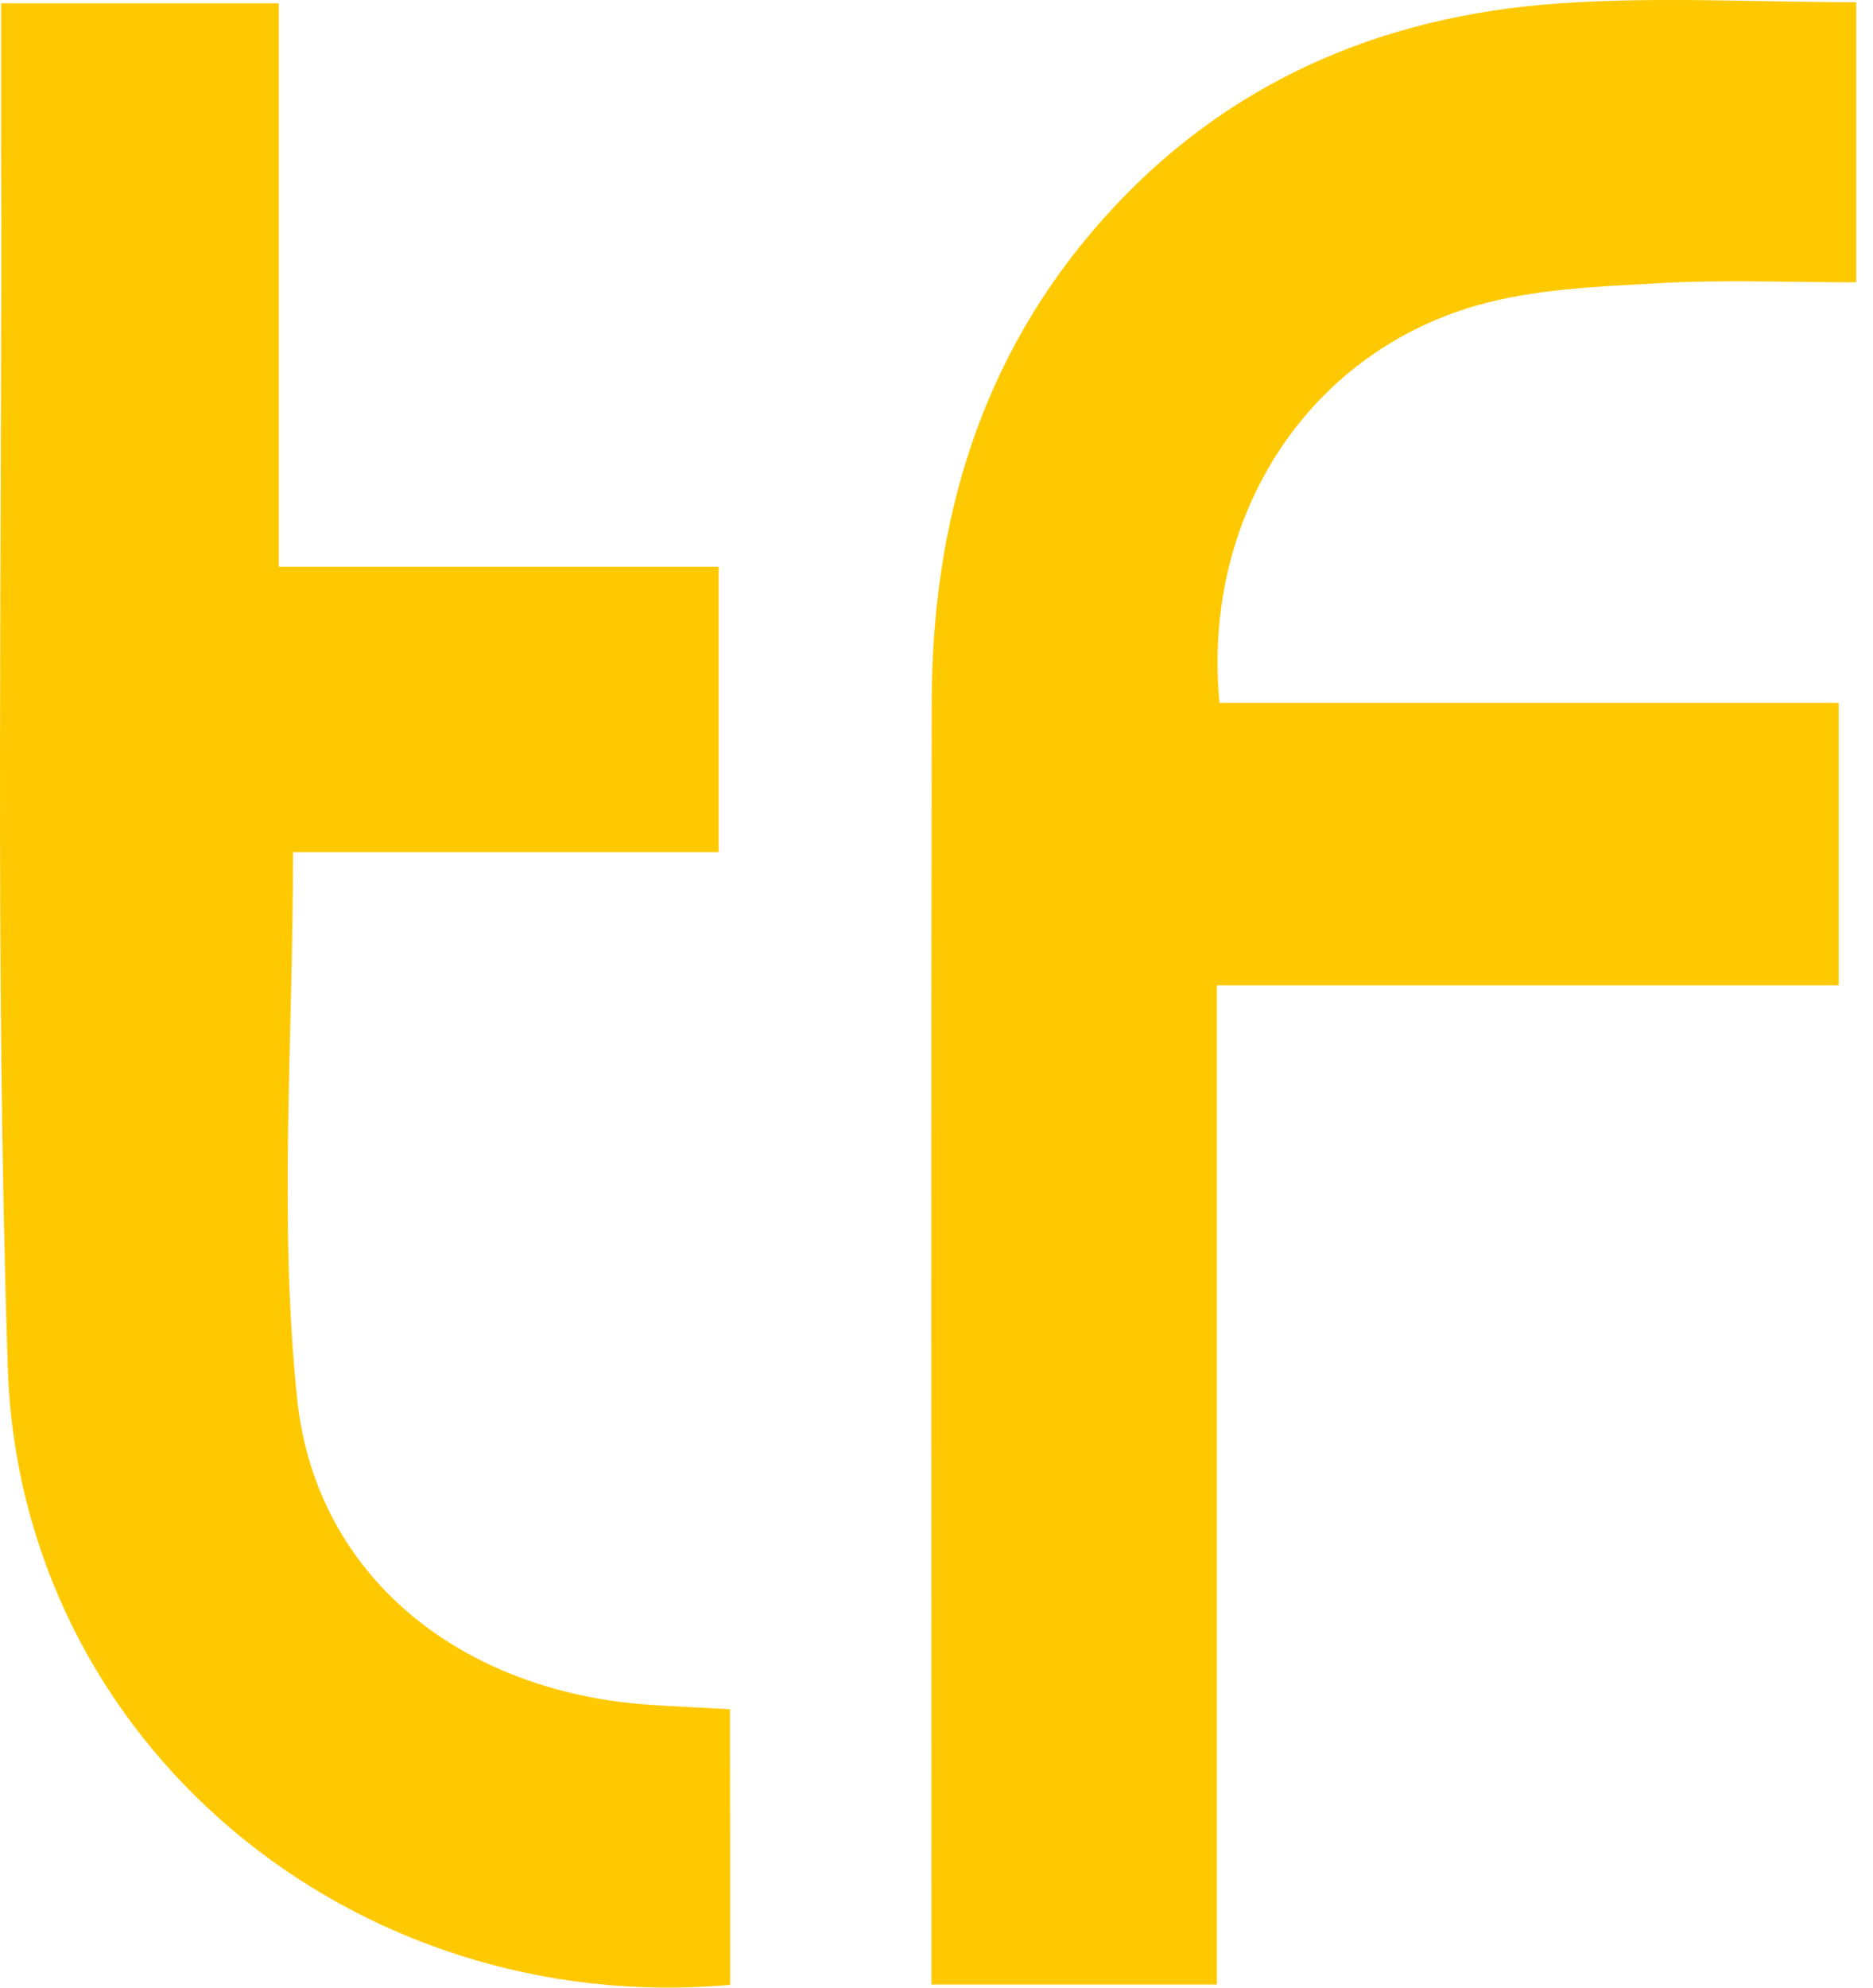 <svg width="66" height="70" viewBox="0 0 66 70" fill="none" xmlns="http://www.w3.org/2000/svg">
<path d="M42.972 24.753C50.172 24.753 57.394 24.753 64.791 24.753C64.791 28.11 64.791 31.31 64.791 34.702C57.542 34.702 50.329 34.702 42.88 34.702C42.88 46.498 42.88 58.112 42.88 69.891C39.445 69.891 36.245 69.891 32.823 69.891C32.823 69.217 32.823 68.587 32.823 67.956C32.823 53.546 32.806 39.132 32.832 24.723C32.845 18.366 34.545 12.574 38.854 7.73C43.128 2.93 48.615 0.564 54.912 0.121C58.351 -0.123 61.825 0.077 65.408 0.077C65.408 3.364 65.408 6.513 65.408 9.943C63.038 9.943 60.734 9.843 58.447 9.974C56.294 10.095 54.072 10.174 52.024 10.761C46.015 12.491 42.35 18.248 42.972 24.753Z" fill="#FFC900"/>
<path d="M25.728 69.904C12.406 71.078 0.705 61.373 0.274 48.154C-0.191 33.762 0.087 19.344 0.04 4.934C0.035 3.364 0.04 1.79 0.04 0.116C3.379 0.116 6.466 0.116 9.823 0.116C9.823 6.669 9.823 13.208 9.823 19.961C15.114 19.961 20.145 19.961 25.324 19.961C25.324 23.374 25.324 26.575 25.324 30.01C20.193 30.01 15.162 30.01 10.327 30.01C10.327 36.593 9.814 42.989 10.471 49.263C11.136 55.594 16.323 59.573 22.819 60.033C23.746 60.099 24.672 60.138 25.724 60.194C25.728 63.456 25.728 66.604 25.728 69.904Z" fill="#FFC900"/>
</svg>
